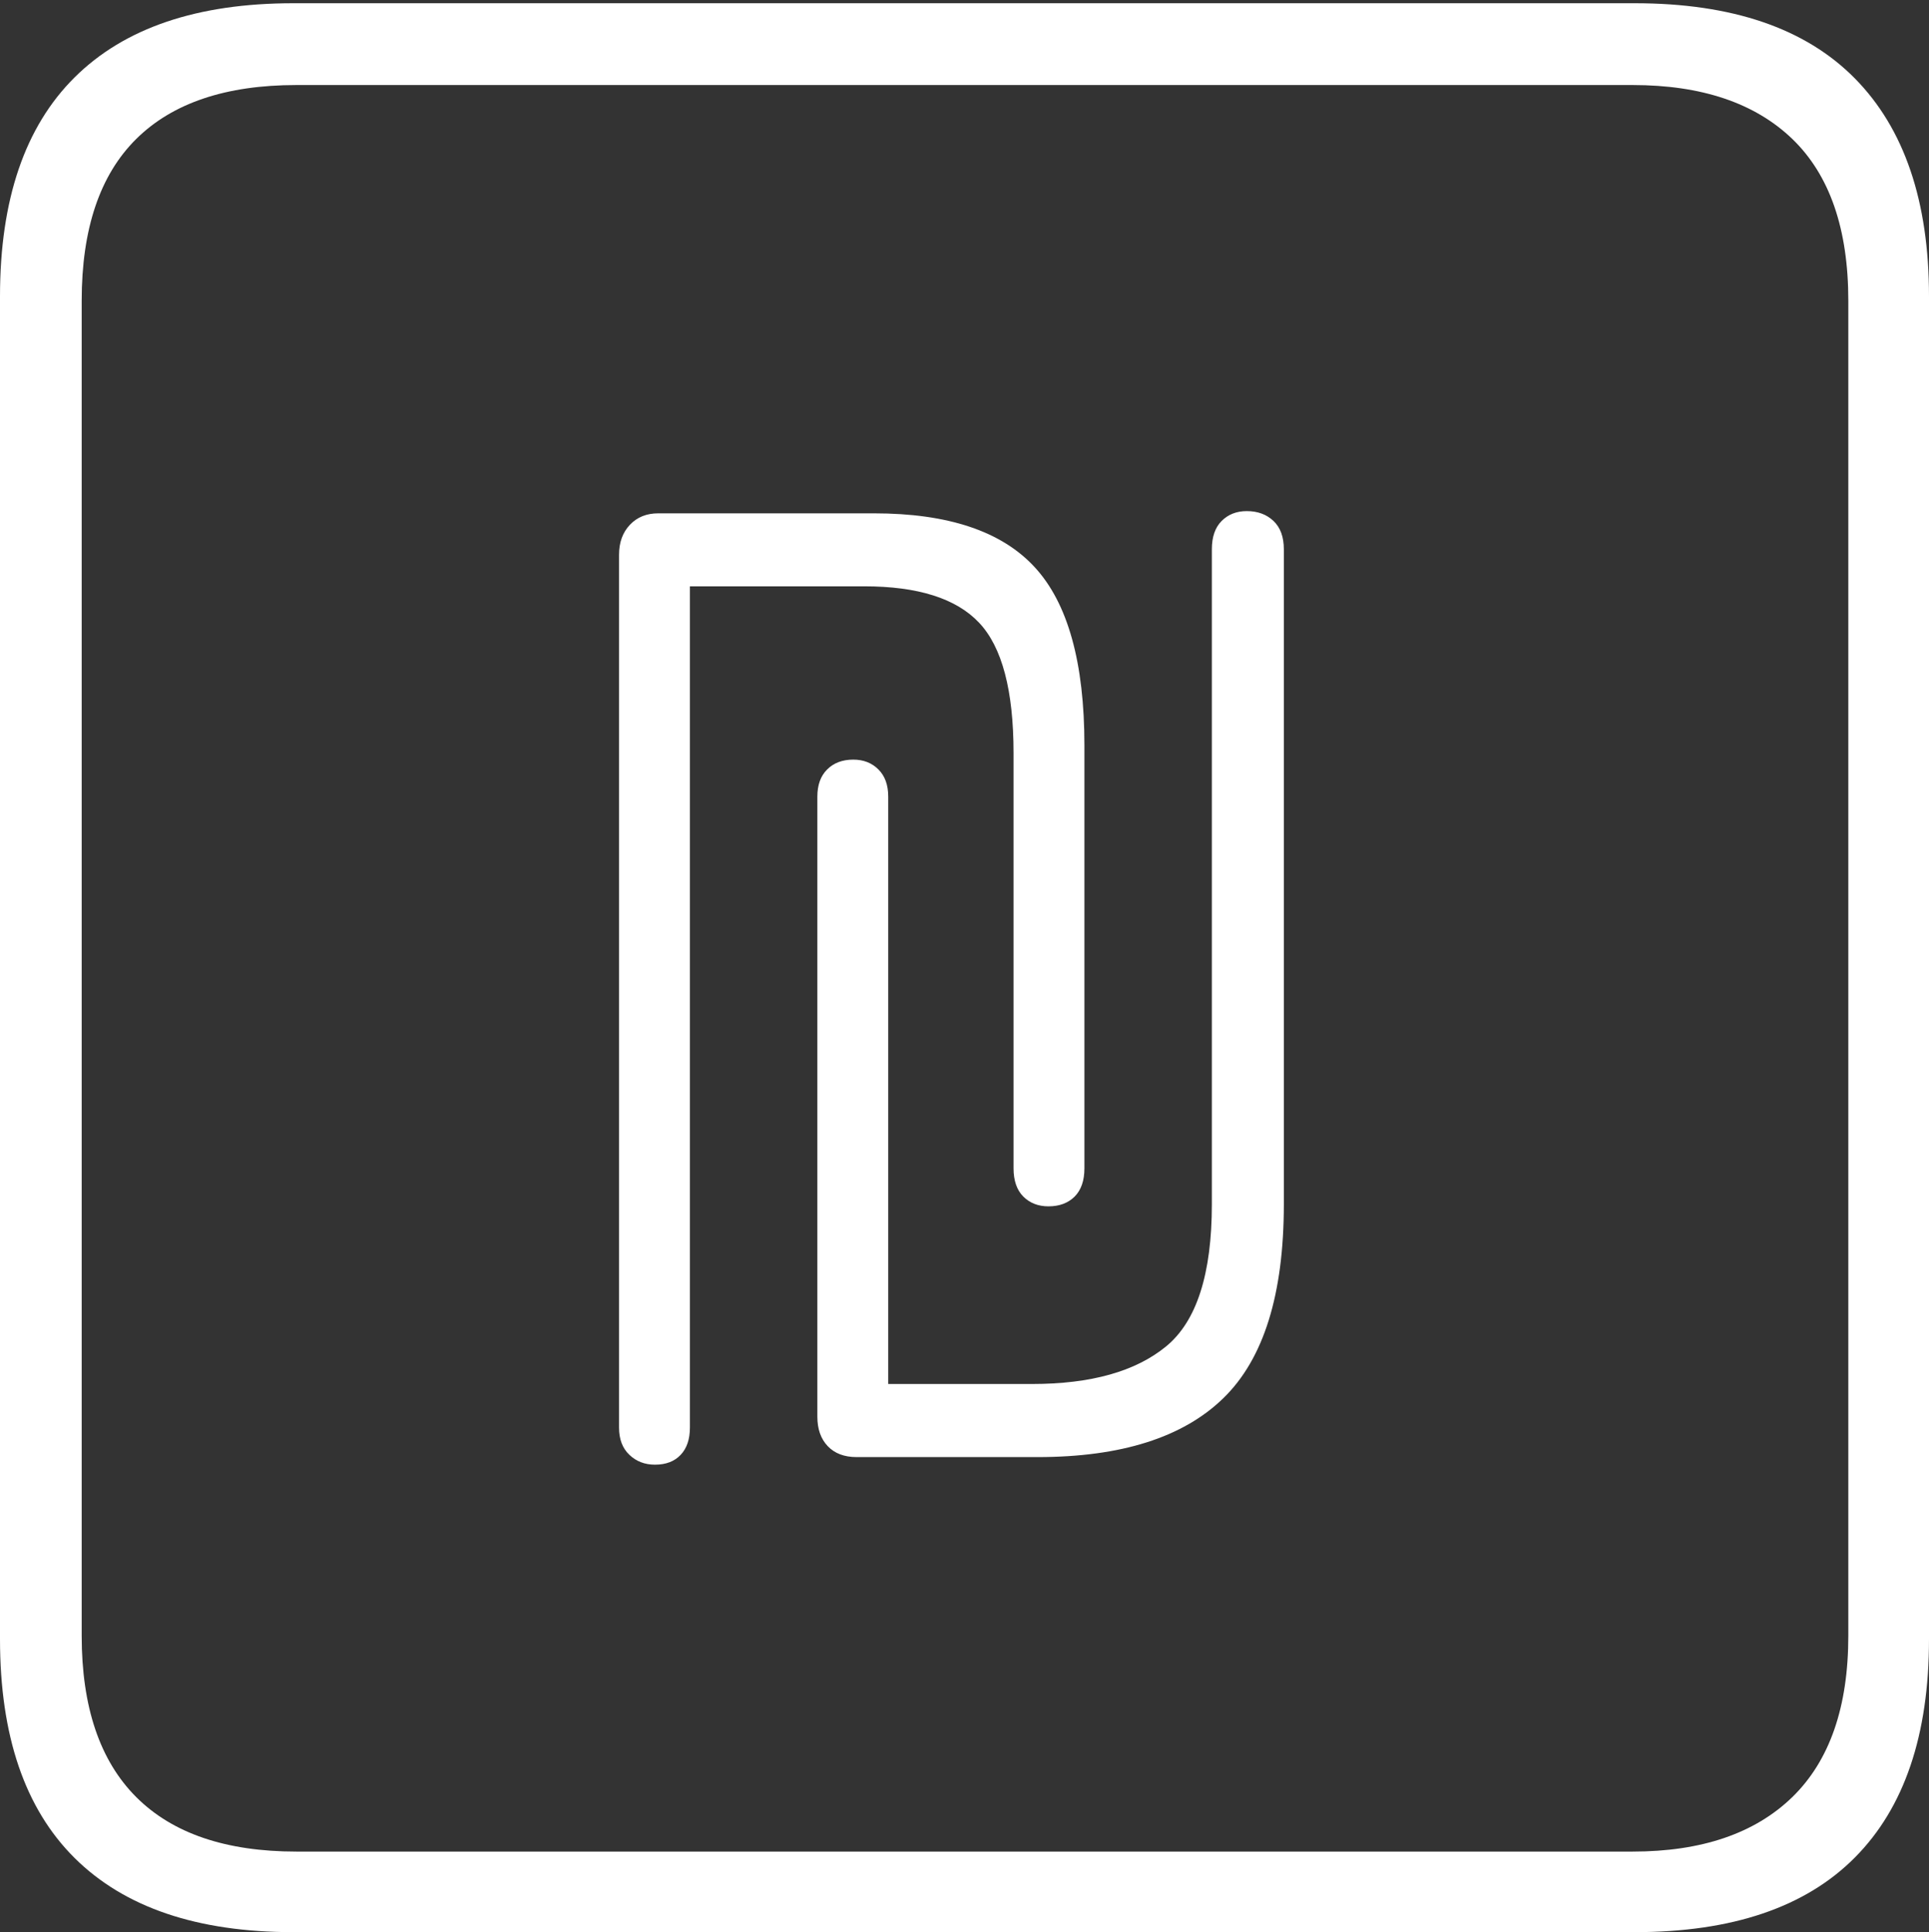 <?xml version="1.0" encoding="UTF-8"?>
<!--Generator: Apple Native CoreSVG 175-->
<!DOCTYPE svg
PUBLIC "-//W3C//DTD SVG 1.1//EN"
       "http://www.w3.org/Graphics/SVG/1.1/DTD/svg11.dtd">
<svg version="1.1" xmlns="http://www.w3.org/2000/svg" xmlns:xlink="http://www.w3.org/1999/xlink" width="17.285" height="17.314">
 <rect width="100%" height="100%" fill="#333333" stroke="none"/>
 <g>
  <rect height="17.314" opacity="0" width="17.285" x="0" y="0"/>
  <path d="M2.627 17.314L14.648 17.314Q15.957 17.314 16.621 16.645Q17.285 15.977 17.285 14.688L17.285 2.656Q17.285 1.377 16.621 0.703Q15.957 0.029 14.648 0.029L2.627 0.029Q1.338 0.029 0.669 0.693Q0 1.357 0 2.656L0 14.688Q0 15.986 0.669 16.65Q1.338 17.314 2.627 17.314ZM2.656 16.592Q1.709 16.592 1.221 16.104Q0.732 15.615 0.732 14.658L0.732 2.695Q0.732 1.729 1.221 1.245Q1.709 0.762 2.656 0.762L14.629 0.762Q15.557 0.762 16.06 1.245Q16.562 1.729 16.562 2.695L16.562 14.658Q16.562 15.615 16.06 16.104Q15.557 16.592 14.629 16.592ZM5.547 12.793Q5.547 12.949 5.64 13.037Q5.732 13.125 5.869 13.125Q6.016 13.125 6.099 13.037Q6.182 12.949 6.182 12.793L6.182 5.254L7.744 5.254Q8.467 5.254 8.774 5.581Q9.082 5.908 9.082 6.748L9.082 10.469Q9.082 10.635 9.17 10.723Q9.258 10.81 9.395 10.81Q9.541 10.81 9.629 10.723Q9.717 10.635 9.717 10.469L9.717 6.68Q9.717 5.566 9.272 5.083Q8.828 4.6 7.832 4.6L5.898 4.6Q5.742 4.6 5.645 4.702Q5.547 4.805 5.547 4.971ZM7.324 12.695Q7.324 12.861 7.417 12.959Q7.51 13.057 7.676 13.057L9.297 13.057Q10.42 13.057 10.962 12.529Q11.504 12.002 11.504 10.791L11.504 4.922Q11.504 4.756 11.411 4.668Q11.318 4.58 11.172 4.58Q11.035 4.58 10.947 4.668Q10.859 4.756 10.859 4.922L10.859 10.791Q10.859 11.729 10.449 12.065Q10.039 12.402 9.248 12.402L7.959 12.402L7.959 7.139Q7.959 6.982 7.871 6.895Q7.783 6.807 7.646 6.807Q7.5 6.807 7.412 6.895Q7.324 6.982 7.324 7.139Z" fill="#ffffff"/>
 </g>
</svg>
